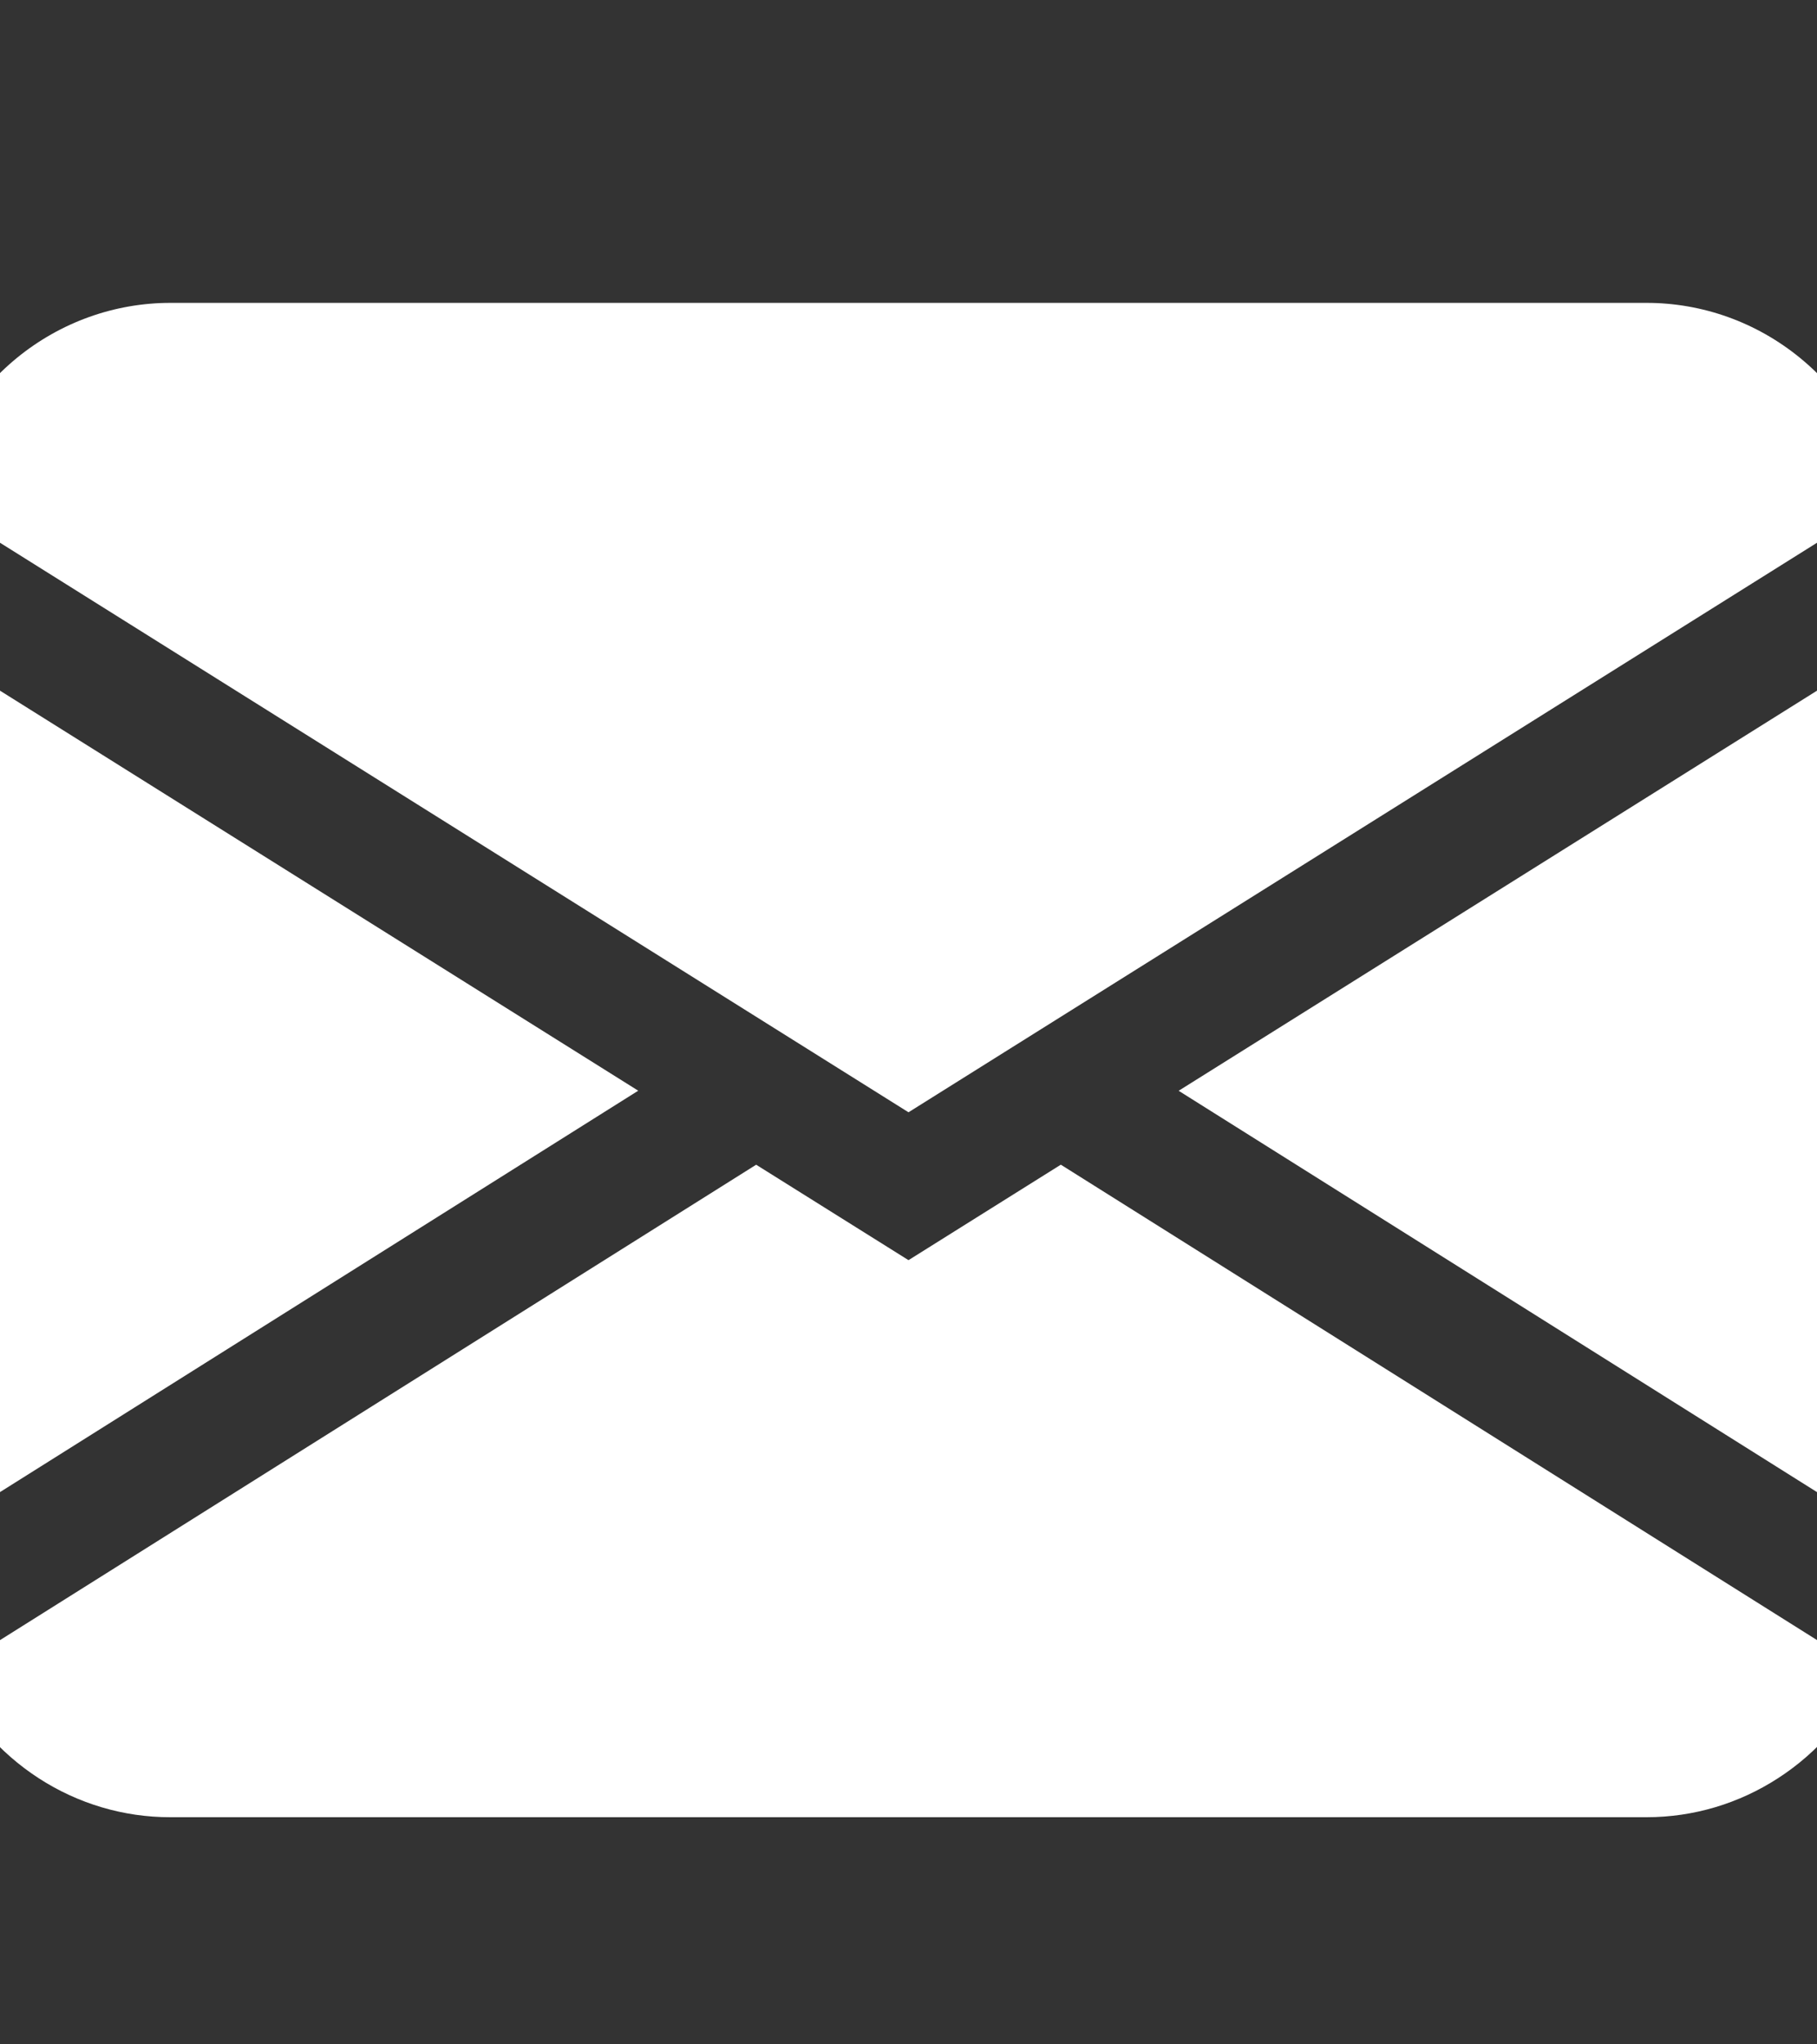 <svg width="24" height="27" viewBox="0 0 24 27" fill="none" xmlns="http://www.w3.org/2000/svg">
<rect x="0" y="0" width="24" height="27" fill="#333333" stroke="none"/>
<g clip-path="url(#clip0_1479_29735)">
<path fill-rule="evenodd" clip-rule="evenodd" d="M-0.919 6.592C-0.755 5.855 -0.352 5.198 0.223 4.727C0.799 4.256 1.514 4 2.25 4H21.75C22.486 4 23.201 4.256 23.776 4.727C24.352 5.198 24.755 5.855 24.919 6.592L12 14.69L-0.919 6.592ZM-1 8.495V20.335L8.43 14.405L-1 8.495ZM9.987 15.383L-0.69 22.095C-0.426 22.666 -0.01 23.147 0.511 23.485C1.031 23.822 1.634 24.001 2.25 24H21.75C22.366 24 22.968 23.821 23.488 23.483C24.009 23.146 24.425 22.664 24.688 22.093L14.012 15.382L12 16.643L9.987 15.382V15.383ZM15.57 14.407L25 20.335V8.495L15.57 14.405V14.407Z" fill="white"/>
</g>
<defs>
<clipPath id="clip0_1479_29735">
<rect width="24" height="26" fill="white" transform="translate(0 0.875)"/>
</clipPath>
</defs>
</svg>
